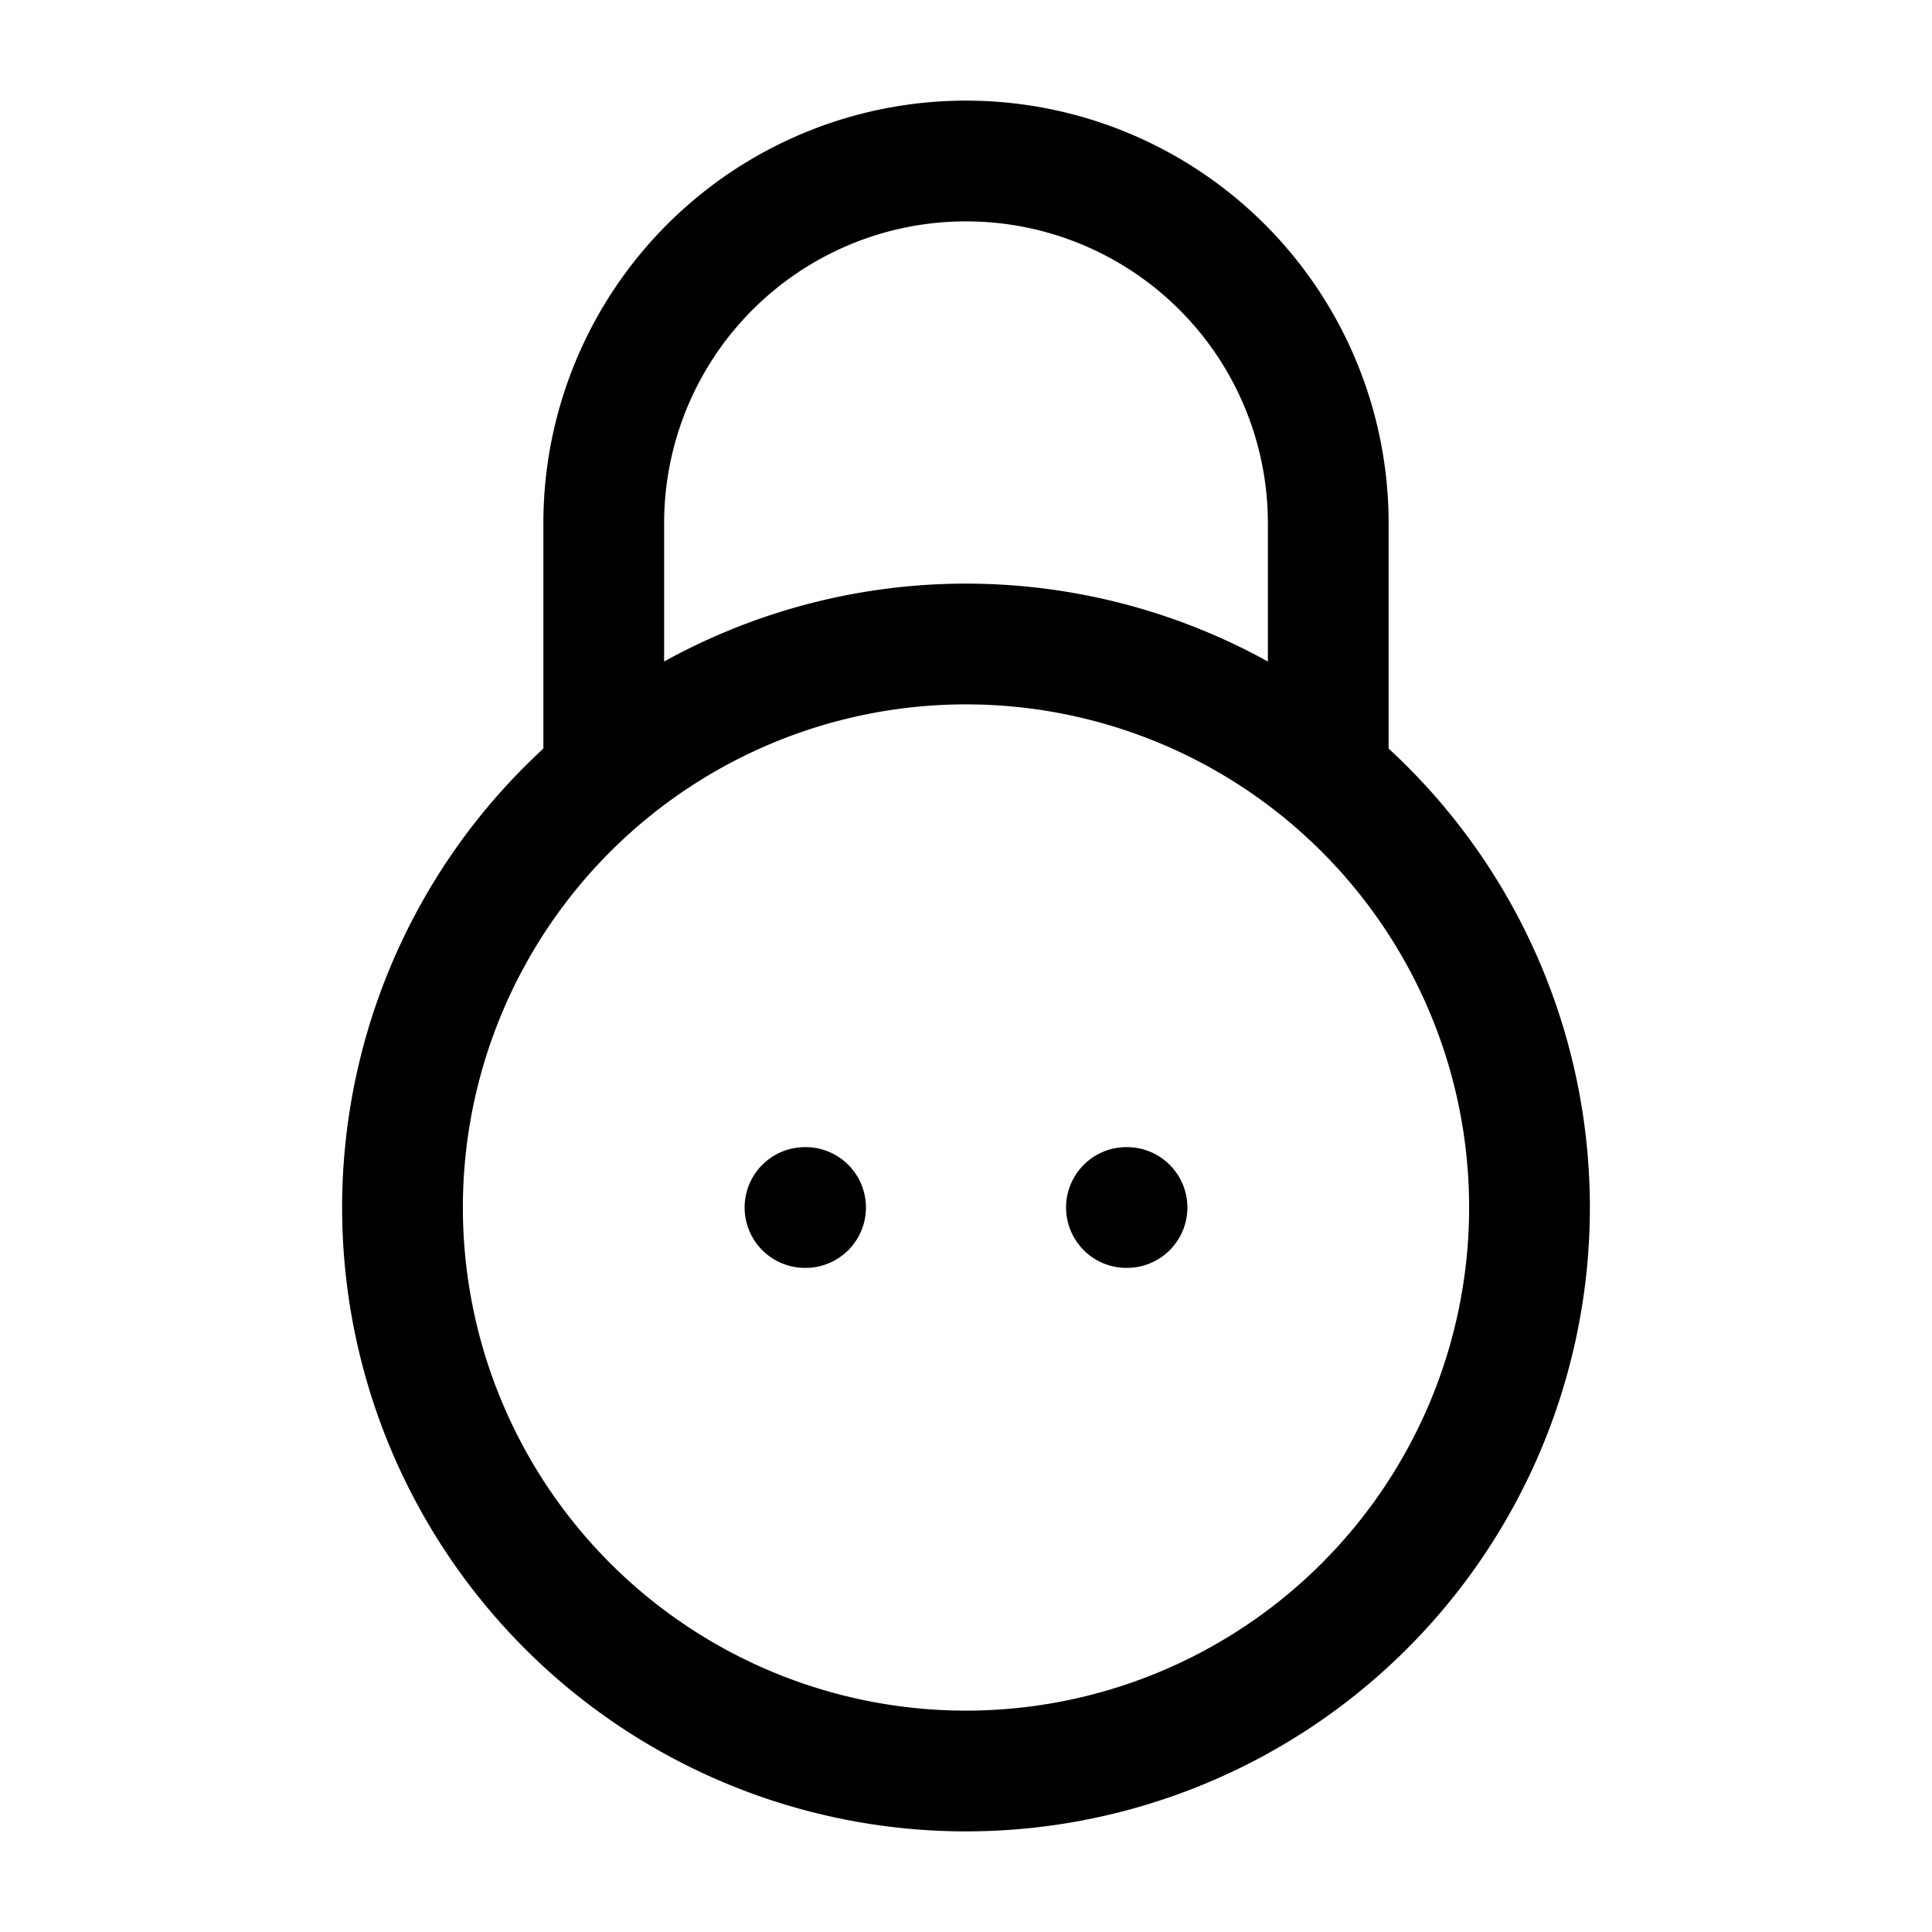 <svg xmlns="http://www.w3.org/2000/svg" width="1em" height="1em" viewBox="0 0 24 24"><g fill="none" stroke="currentColor" stroke-linecap="round" stroke-linejoin="round" stroke-width="1.5" color="currentColor"><path d="M13.993 15H14m-4 0h.007M5 15a7 7 0 1 1 14 0a7 7 0 0 1-14 0"/><path d="M16.5 9.5v-3a4.5 4.5 0 1 0-9 0v3"/></g></svg>